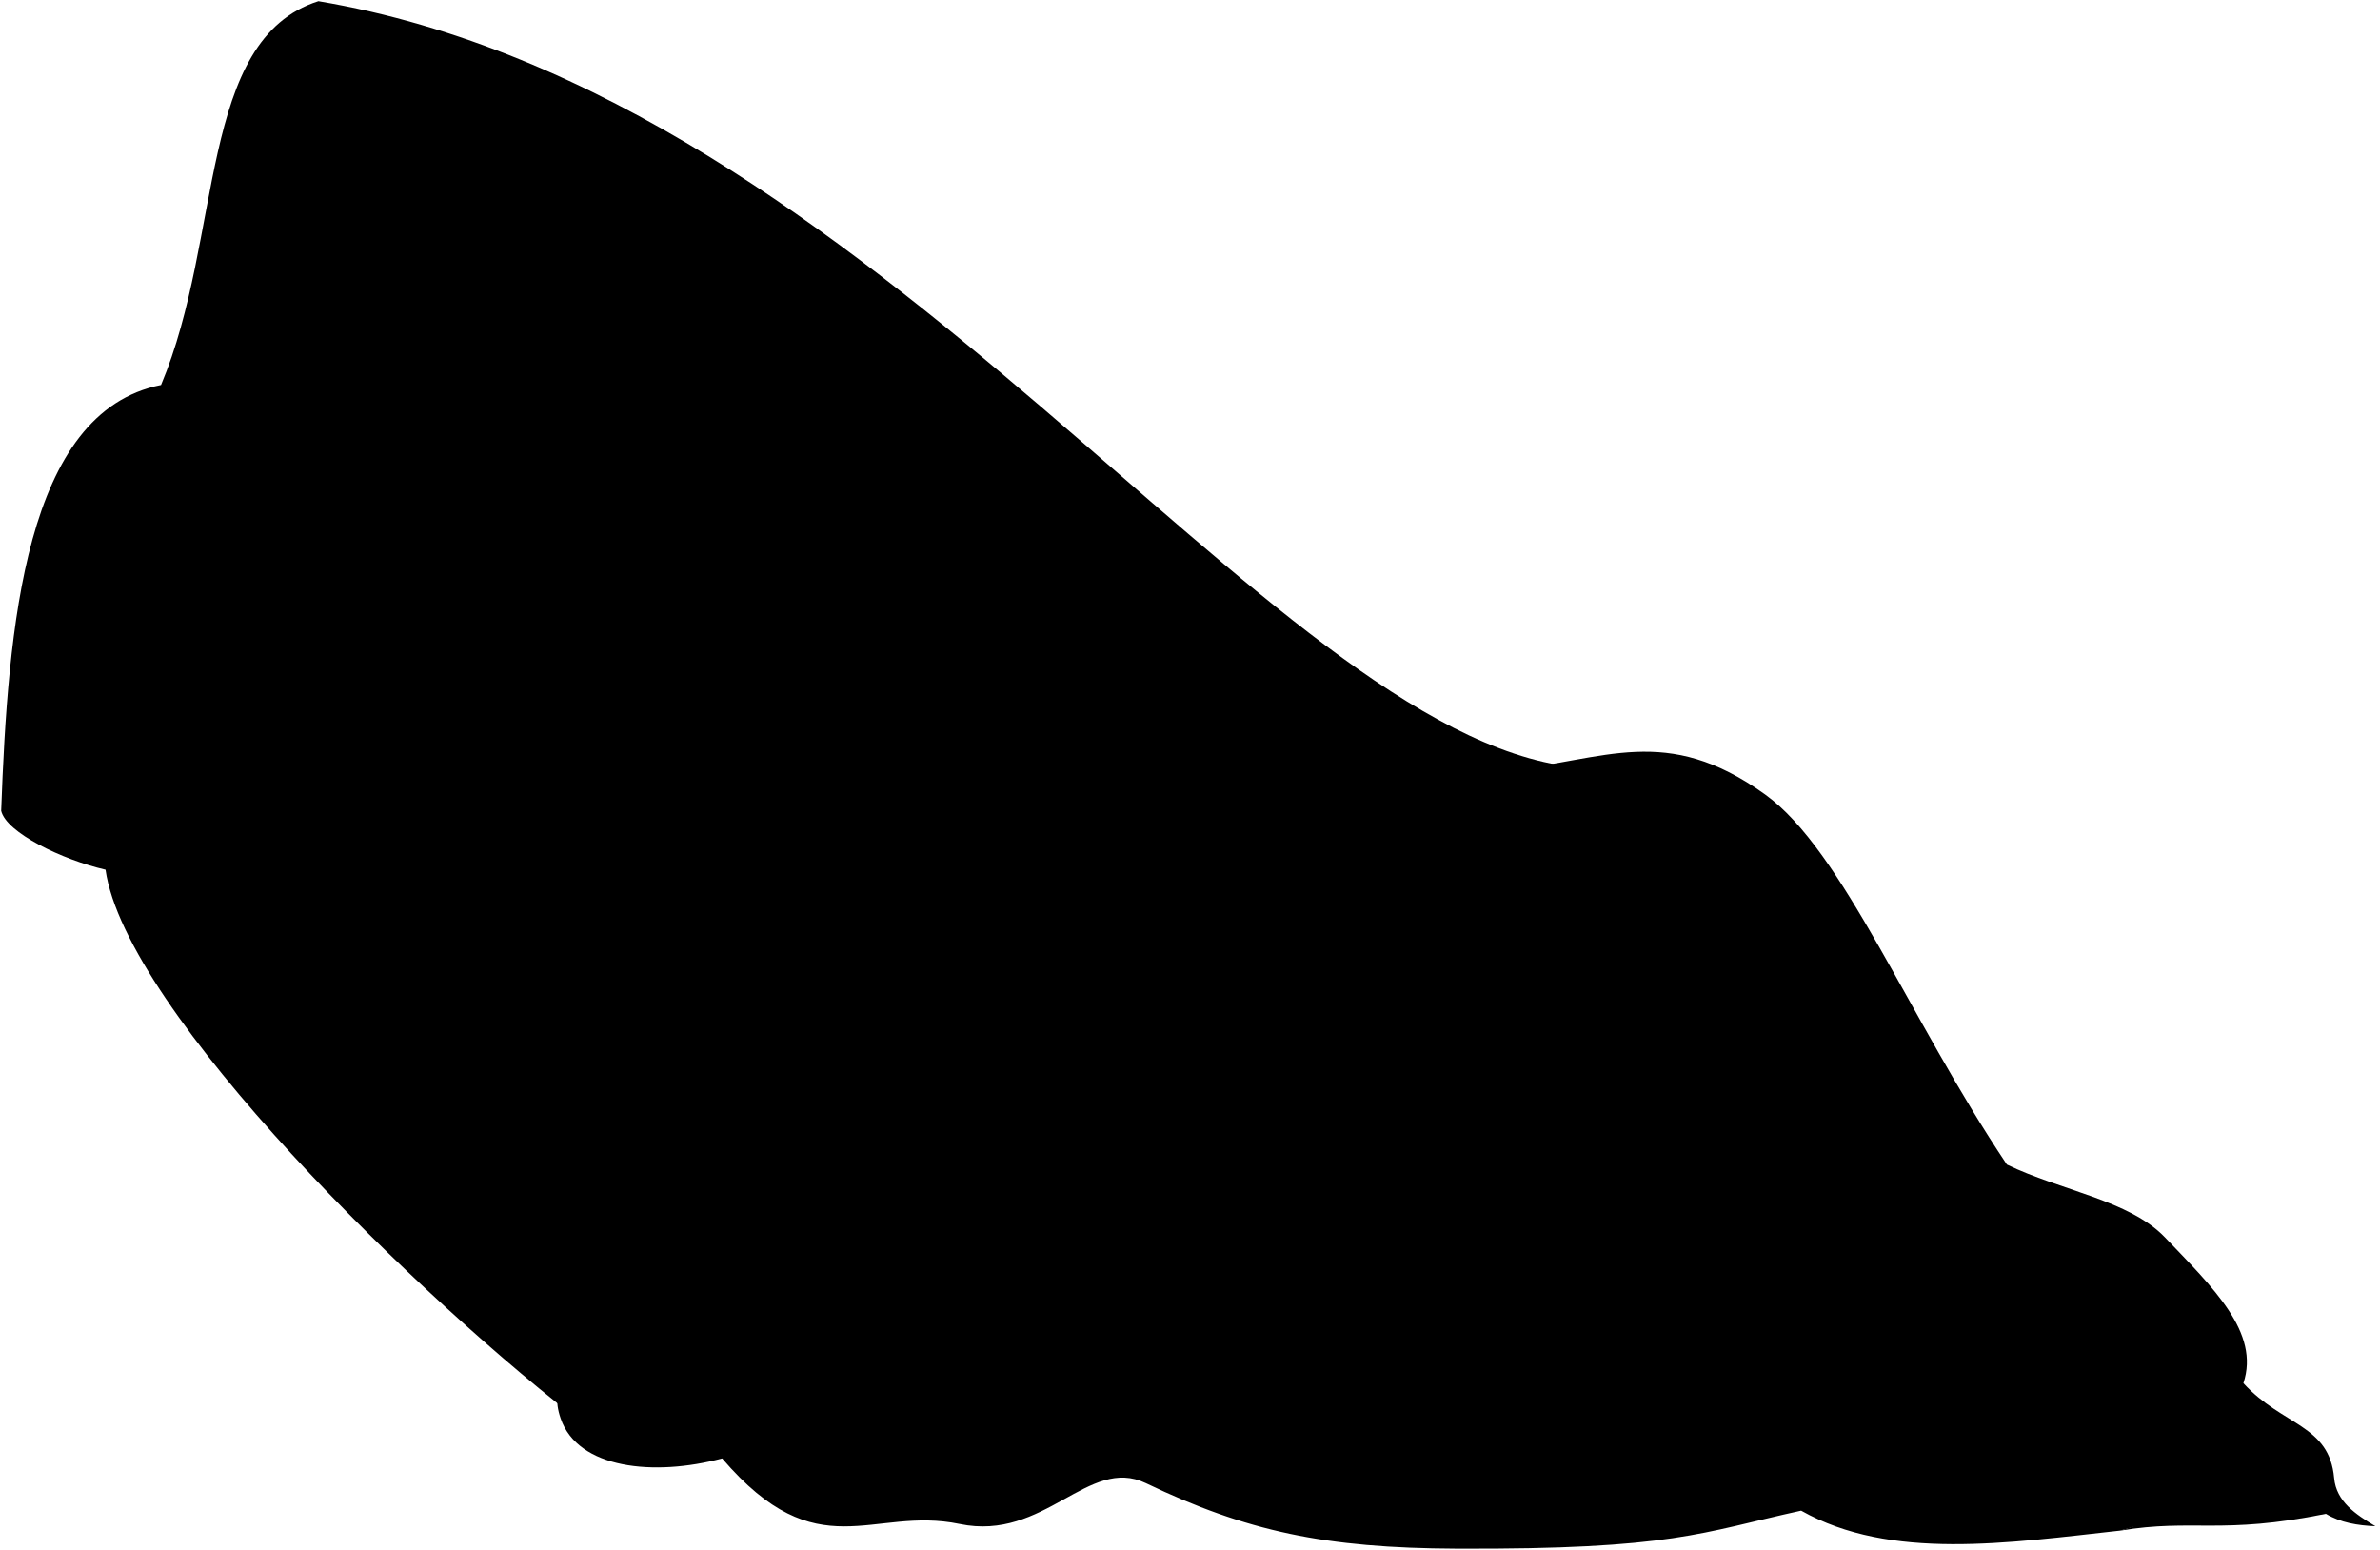 <svg viewBox="0 0 2009.99 1308.8">
    <g class="blanket">
        <g class="hospitalBlanket">
            <path d="M268.91,1C167.06,33.45,188.61,200,136,325.11,20.9,347.85,6.69,529.77,1,684.69,5.27,703.17,52.55,726,89.12,734.43c17,119.29,265.2,363.09,409.2,472.09l830.14-558.78C1068.37,617.89,742.19,80.62,268.91,1Z"/>
            <path d="M1694.9,983.42c45.2,21.94,103.36,30,133.54,61.55,40.66,42.56,80.44,80.24,66.19,123.09,33.18,36.23,72.59,34.8,76.64,80.12,1.77,19.82,18.23,30.69,34.84,40.64-15.07-.61-29.45-3-41.8-10.45-60.43-6.87-118.4-2.52-173.67,14.16-94.65,10.43-194.12,25.67-269.52-16.84-84.23,18.44-108.29,32.88-291.18,32.08-110.74-.48-177.13-14.54-262.3-55.35-48.64-23.3-85.3,49.49-157.22,34.5-74.11-15.45-119.52,39.3-200.54-55.35-57.6,15.45-121.84,8.77-136.37-33.69-10.42-30.48,8-36.9,43.32-94.66,17.95-29.37,55.93-39,93-44.11C613.09,934,672.56,898.86,753.46,849.75c47.4-28.77,100-57.58,153.21-51.34,105.89-107.49,168.45-207.76,365-147.6,84.23-8.82,135.27-40.15,219,20.06C1556.47,718.21,1611.76,859.37,1694.9,983.42Z"/>
        </g>
        <path class="hospitalBlanketInner" d="M1964.31,1278.37c-73.38-51.82-106.14-5.82-173.67,14.16C1852.59,1282.31,1875.59,1296.25,1964.31,1278.37Z"/>
        <g class="blanketFoldLine">
            <path d="M1271.65,650.81c29.4,10.74,61.86,14.59,96.14,14.29"/>
            <path d="M1894.63,1168.06c-6.17,15.84-15.34,29-28.37,38.61"/>
            <path d="M1694.9,983.42c31.25,38.24,56.28,78.16,80.65,89.43"/>
            <path d="M1785.43,1055.78c35,12.58,60.18,63.54,3.59,62-158.51-4.38-312.55-70.06-390.69-184.12"/>
            <path d="M1503.41,845.62c19.76,86.22,117.66,123.94,107.78,215.55"/>
            <path d="M1315.7,1070.15c-28.74-146.39,94.31-63.76,172.44,47.61"/>
            <path d="M1717.17,1204.87c51.79,17.87,11.67,56.59-70.06,5.39-78.68-49.28-128.43-89.81-243.39-28.74-242.5,107.78-244.29-121.25-403.26-59.27"/>
            <path d="M1123.5,864.48c2.7-82.63,43.39-54.37,79.94,23.35,41.91,89.13,40.41,164.36,71,238.91"/>
            <path d="M1031,763.89c57.48-76.34,29.63,251.48,202.79,438.84"/>
            <path d="M676.23,1045.9c-34.62,25.38-71.3,44-113.16,45.81"/>
            <path d="M609.82,1059.11c-.05,12.84-6.33,16.43-6.56,25.58"/>
            <path d="M609.88,1231.57c-15.38-20.41-39.55-27-67.47-27.59"/>
            <path d="M741.8,939c-6.83,71.61-33.92,135.25-82.63,190.4"/>
            <path d="M906.67,798.41c-27,27.34-53.3,52.33-78.65,74.16"/>
            <path d="M1063.33,1164.46c47.32,6.69,9.88,49.39-63.77,27.84"/>
            <path d="M1050.75,1178.83c-35.92-7.19-53-36.95-114.06-15.27-68.26,24.25-116.46-22.08-245.19,14.37-74.82,21.19-149.09-18-89.81-51.19"/>
            <path d="M825.32,1052.19c-11.15,39.31-24.57,74.75-43.11,101.49"/>
            <path d="M936.69,1163.56c1.8-115,43.11-130.23,77.24-212.86"/>
            <path d="M277.05,24.4c-57.14,1.33-72.86,124.52-63.1,195.69"/>
            <path d="M235,109.82c22.92-4.65,24.32,87.57,37.3,168.65"/>
            <path d="M55,512c19.1,58.58,30.37,132.93,34.1,222.44"/>
            <path d="M251.24,562.26q36.92,104.5,94.06,184.87"/>
            <path d="M215.57,661.18A1100.93,1100.93,0,0,0,324.22,896.32"/>
        </g>
    </g>
</svg>

